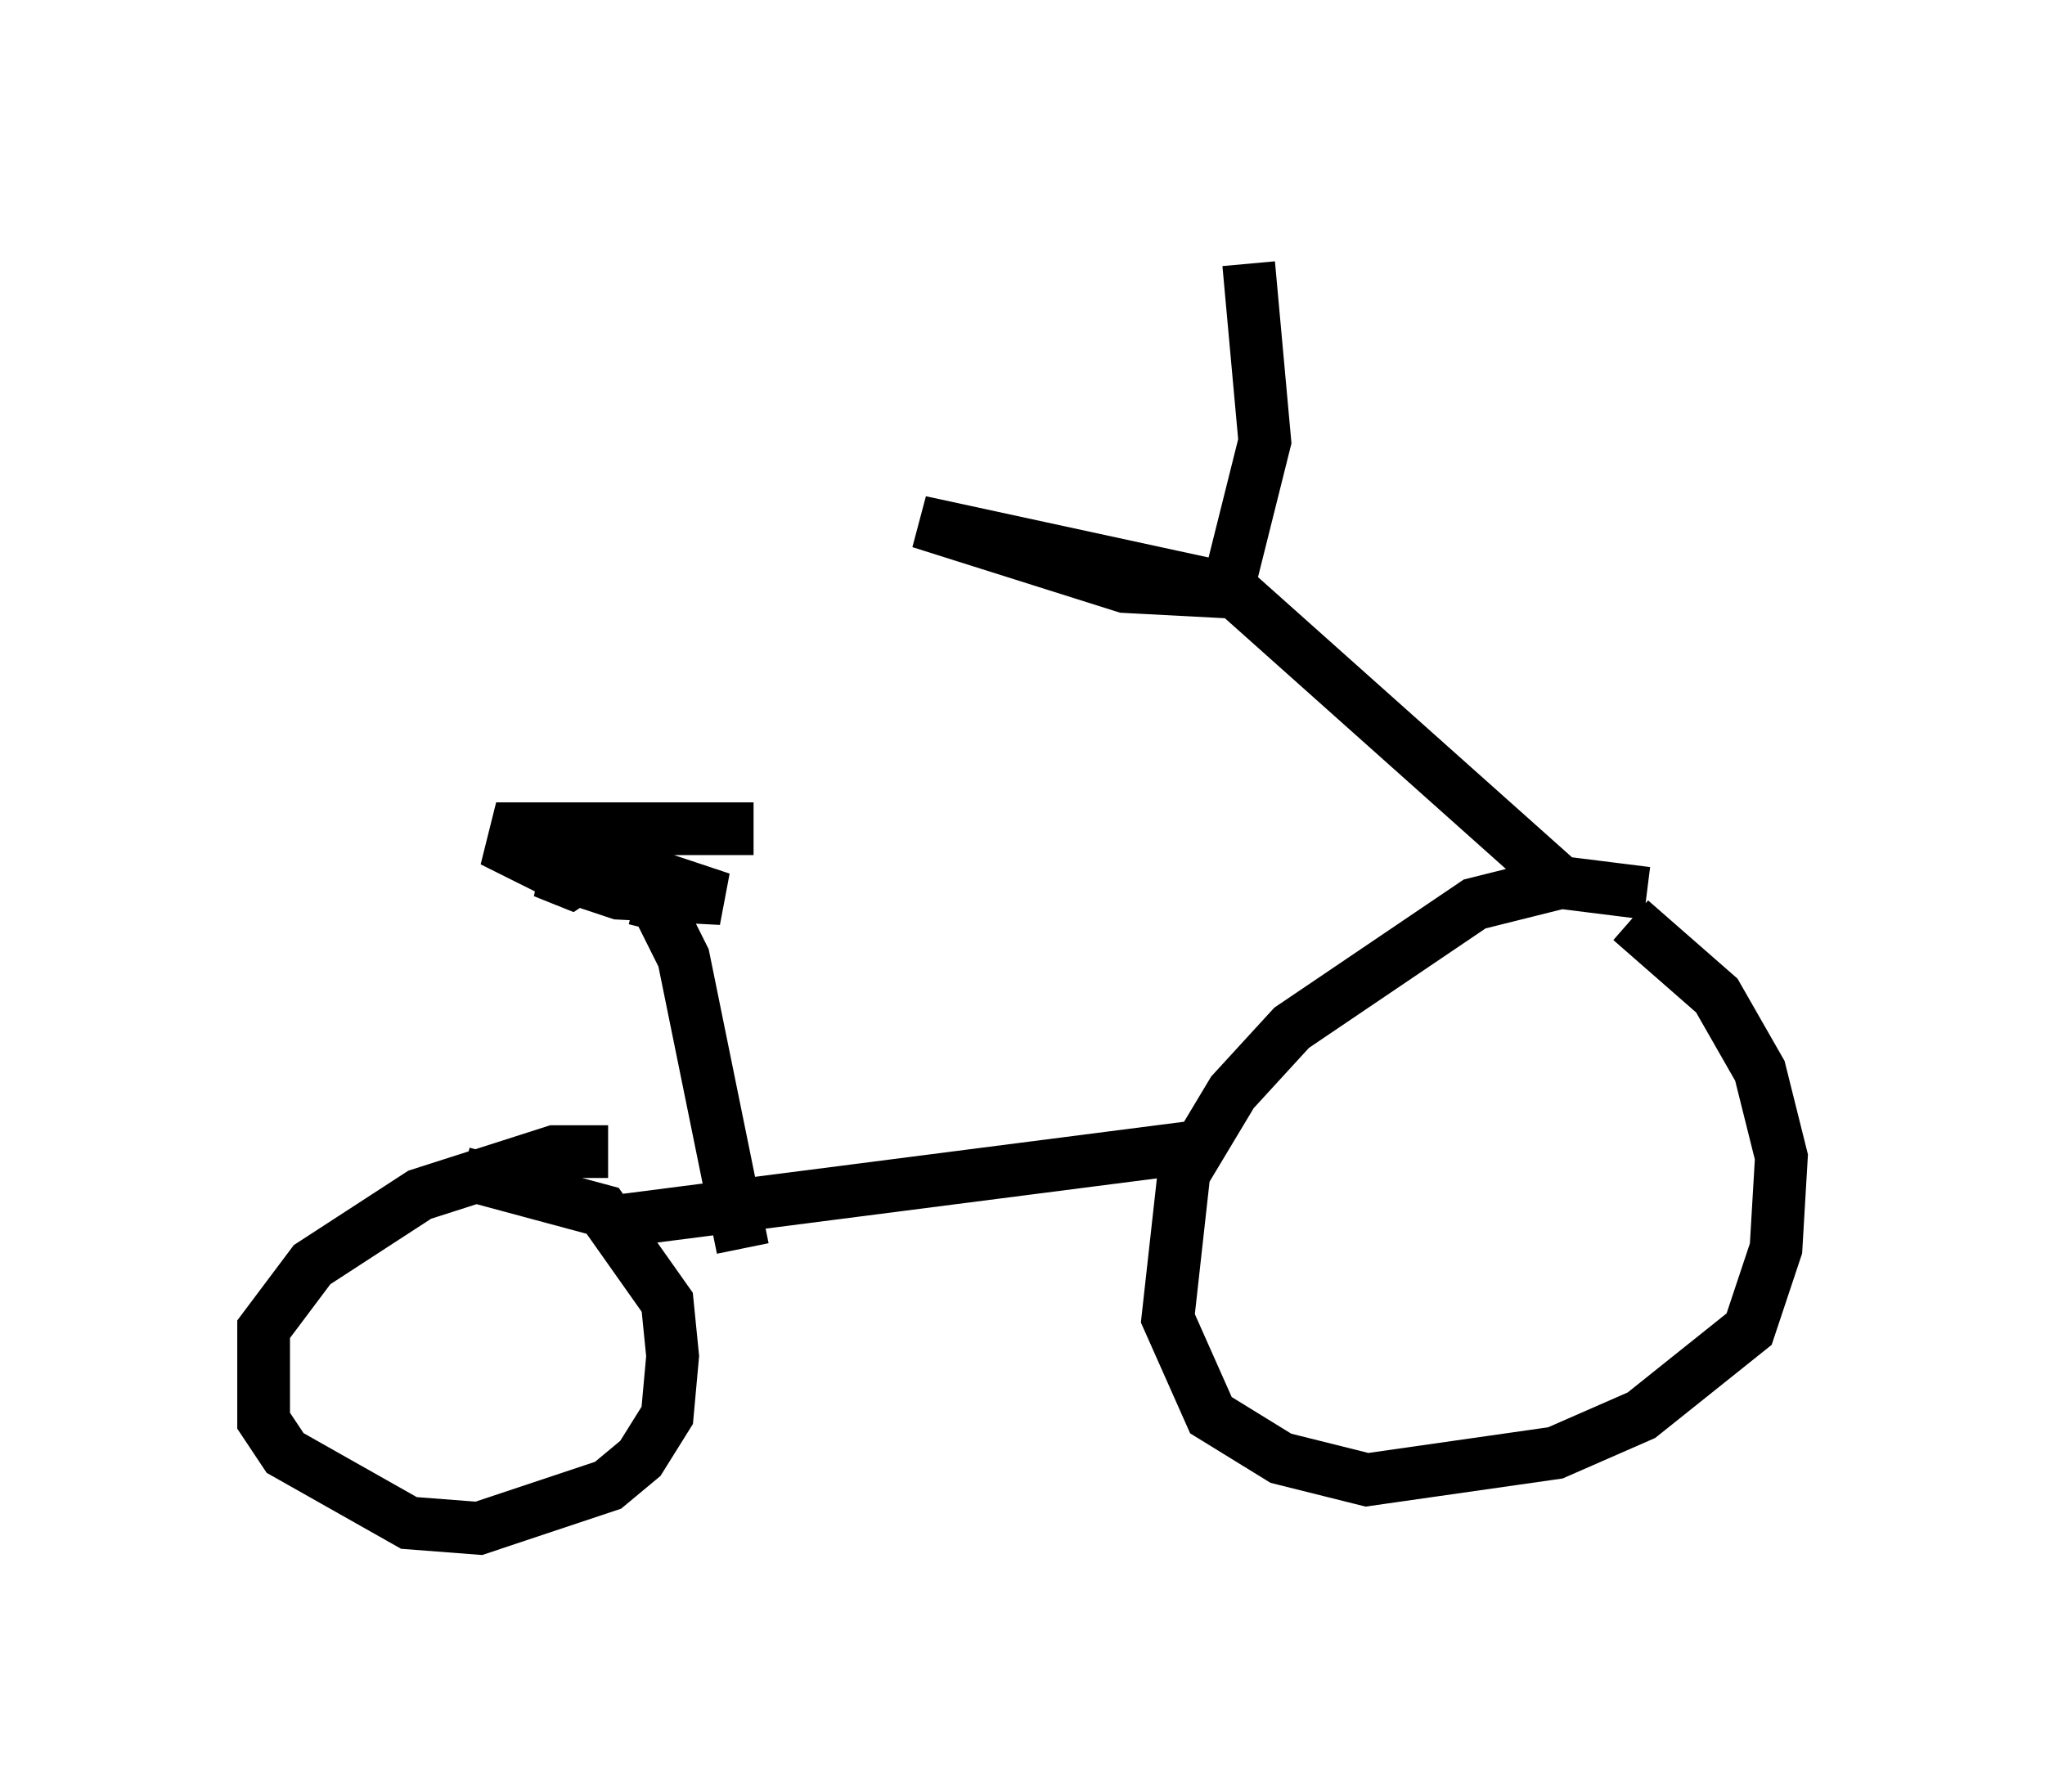 <?xml version="1.0" encoding="utf-8" ?>
<svg baseProfile="full" height="33.99" version="1.1" width="38.788" xmlns="http://www.w3.org/2000/svg" xmlns:ev="http://www.w3.org/2001/xml-events" xmlns:xlink="http://www.w3.org/1999/xlink"><defs /><rect fill="white" height="33.99" width="38.788" x="0" y="0" /><path d="M32.665, 17.761 m-1.429, -0.817 l-1.633, -0.204 -1.633, 0.408 l-3.471, 2.348 -1.123, 1.225 l-0.919, 1.531 -0.306, 2.756 l0.817, 1.838 1.327, 0.817 l1.633, 0.408 3.573, -0.51 l1.633, -0.715 2.042, -1.633 l0.51, -1.531 0.102, -1.735 l-0.408, -1.633 -0.817, -1.429 l-1.633, -1.429 m-19.396, 4.39 l-1.021, 0.0 -2.552, 0.817 l-2.042, 1.327 -0.919, 1.225 l0.0, 1.735 0.408, 0.613 l2.348, 1.327 1.327, 0.102 l2.45, -0.817 0.613, -0.51 l0.51, -0.817 0.102, -1.123 l-0.102, -1.021 -1.225, -1.735 l-2.654, -0.715 m13.986, -0.51 l-11.127, 1.429 m17.967, -6.431 l-6.635, -5.921 m0.613, 0.408 l-6.125, -1.327 3.879, 1.225 l1.94, 0.102 0.715, -2.858 l-0.306, -3.369 m-9.596, 18.681 l-1.123, -5.513 -0.51, -1.021 l-0.408, -0.102 m2.246, -1.327 l-4.492, 0.0 -0.102, 0.408 l0.817, 0.408 1.225, 0.408 l1.94, 0.102 -1.225, -0.408 l-2.144, -0.102 0.51, 0.204 l0.306, -0.204 " fill="none" stroke="black" stroke-width="1" /></svg>